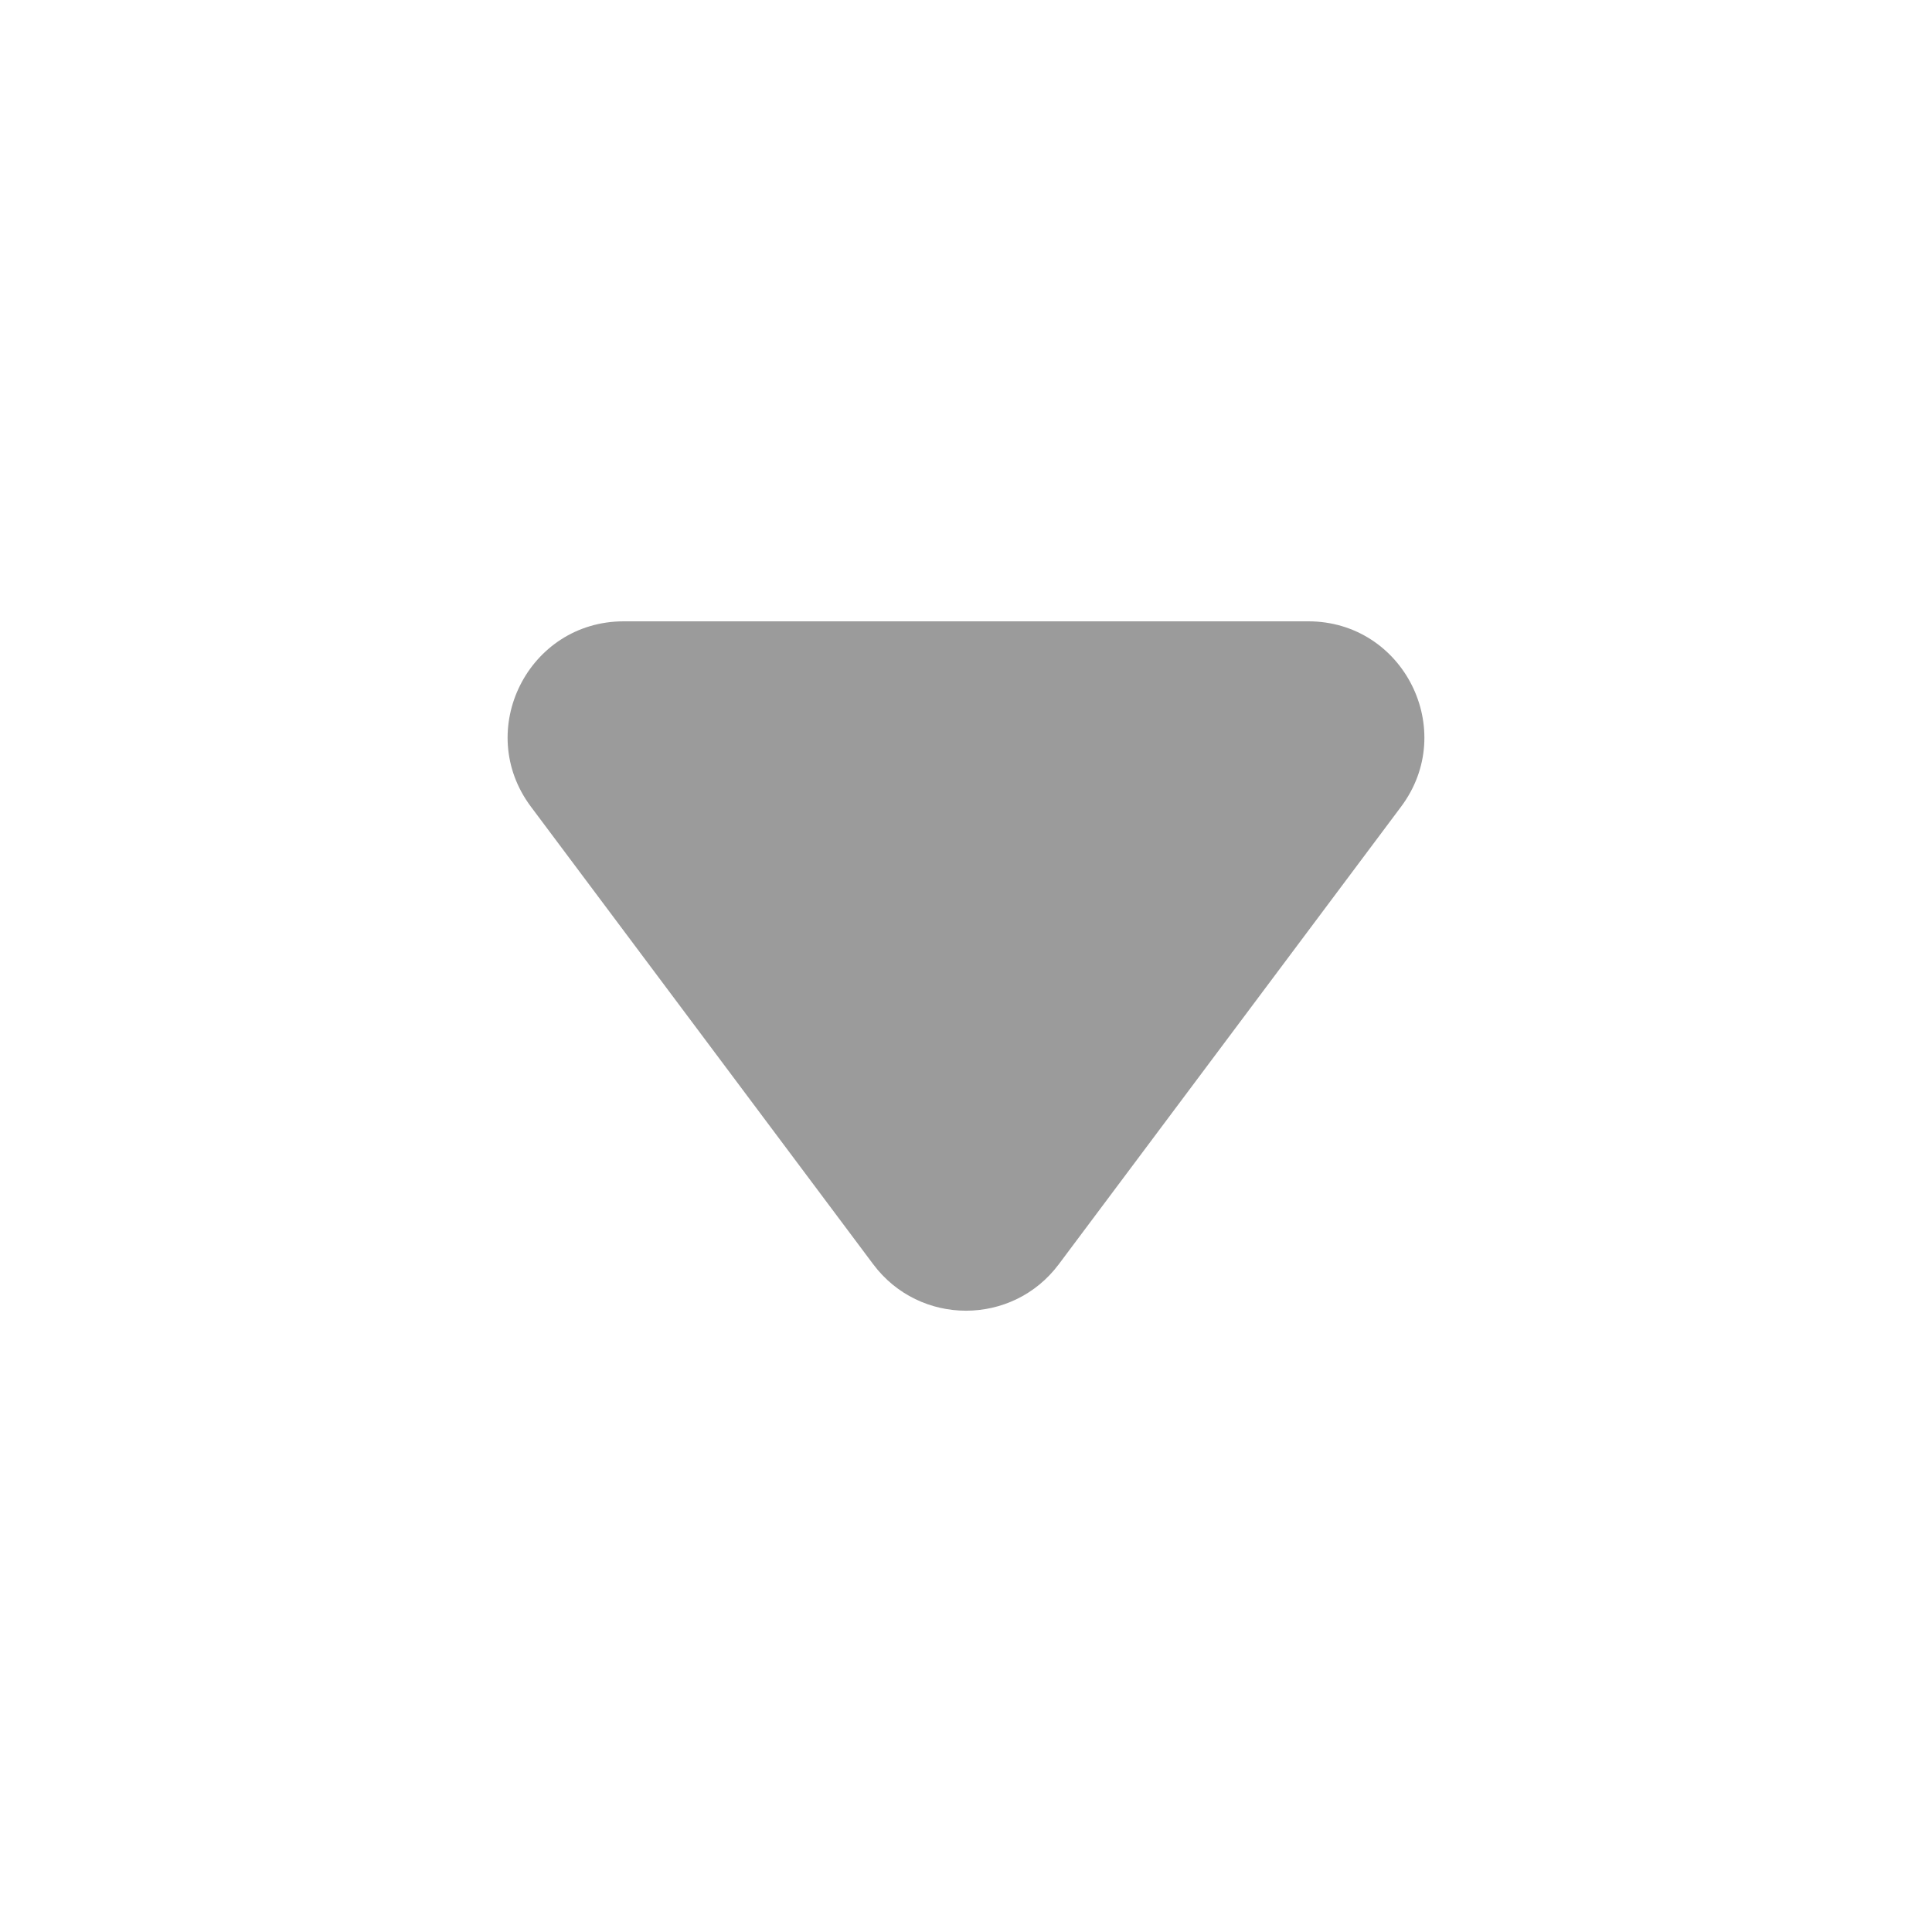<?xml version="1.0" encoding="utf-8"?>
<!-- Generator: Adobe Illustrator 18.0.0, SVG Export Plug-In . SVG Version: 6.00 Build 0)  -->
<!DOCTYPE svg PUBLIC "-//W3C//DTD SVG 1.1//EN" "http://www.w3.org/Graphics/SVG/1.1/DTD/svg11.dtd">
<svg version="1.1" id="Layer_1" xmlns="http://www.w3.org/2000/svg" xmlns:xlink="http://www.w3.org/1999/xlink" x="0px" y="0px"
	 width="50px" height="50px" viewBox="0 0 50 50" enable-background="new 0 0 50 50" xml:space="preserve">
<rect fill="none" width="50" height="50"/>
<path fill="#9B9B9B" d="M27.402,32.718l8.858-11.841c1.48-1.978,0.068-4.797-2.402-4.797H16.142c-2.47,0-3.882,2.819-2.402,4.797
	l8.858,11.841C23.798,34.322,26.202,34.322,27.402,32.718z"/>
</svg>
